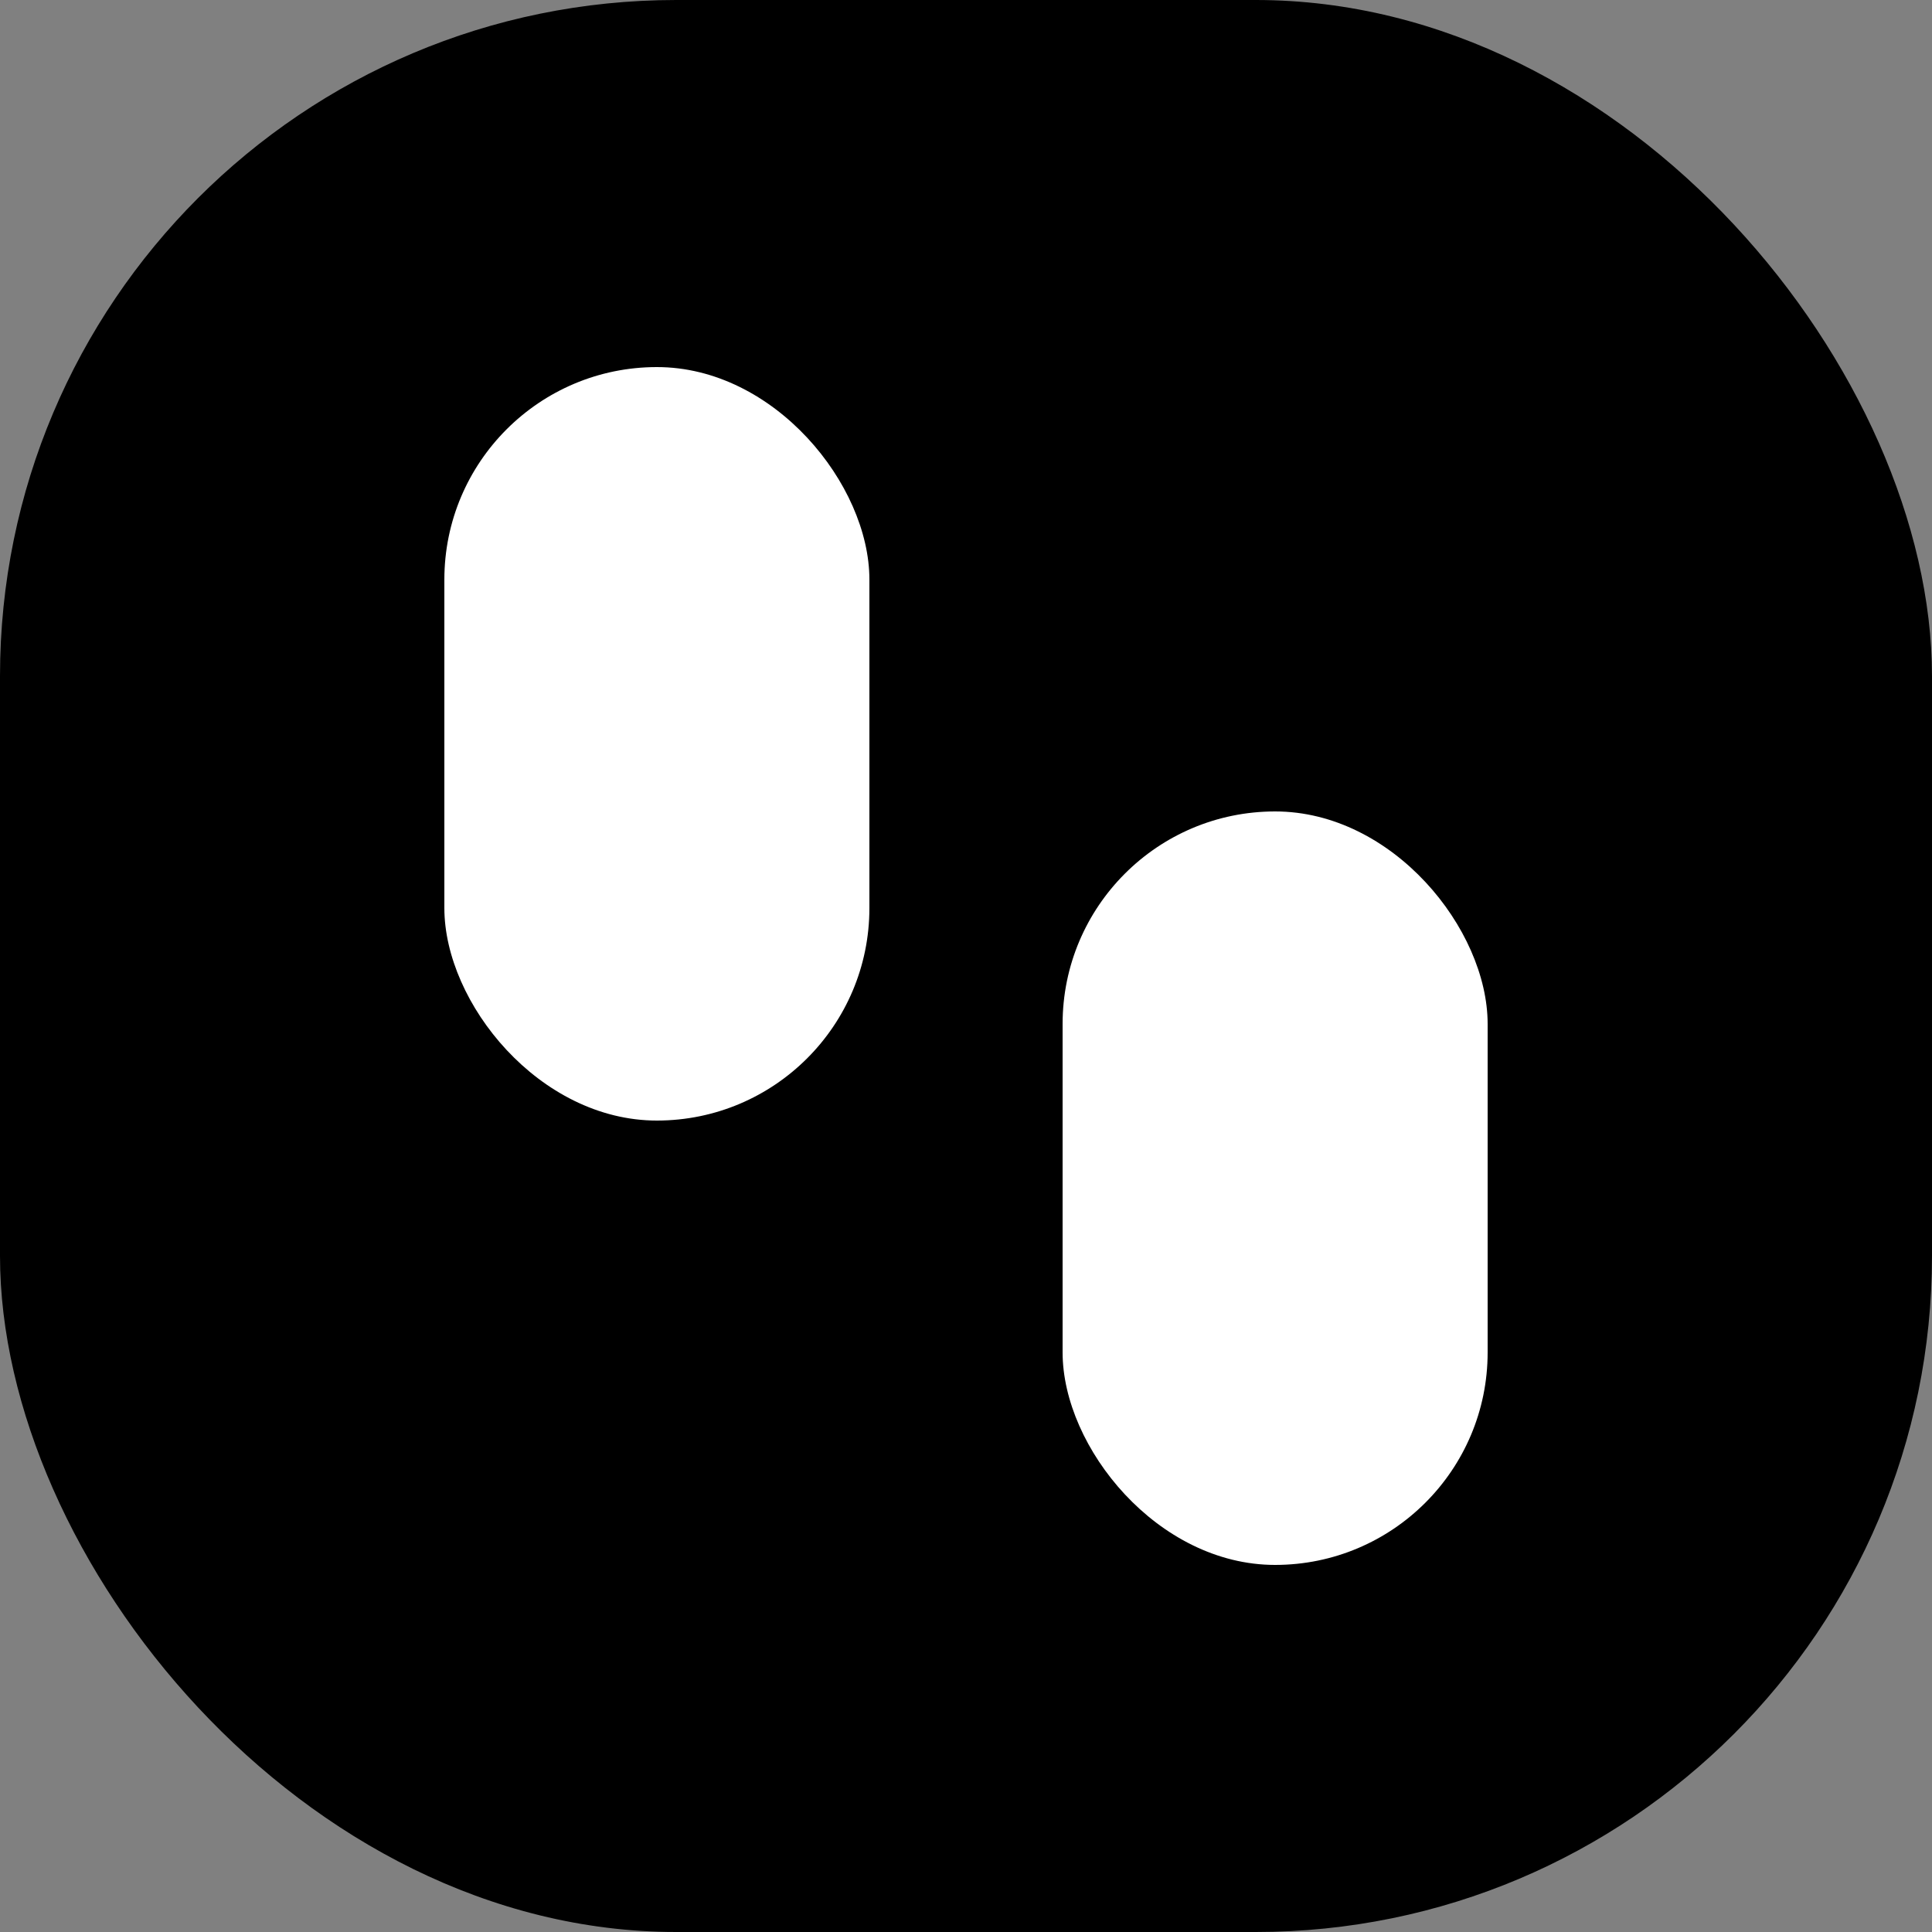 <svg width="100" height="100" viewBox="0 0 100 100" fill="none" xmlns="http://www.w3.org/2000/svg">
<rect x="0" y="0" width="100" height="100" fill="#808080" stroke="none"/>
<rect width="100" height="100" rx="35" fill="url(#paint0_linear_24_139)"/>
<rect x="55" y="42" width="22" height="39" rx="11" fill="white"/>
<rect x="23" y="19" width="22" height="39" rx="11" fill="white"/>
<defs>
<linearGradient id="paint0_linear_24_139" x1="0" y1="50" x2="100" y2="50" gradientUnits="userSpaceOnUse">
<stop stopColor="#40AAFD"/>
<stop offset="1" stopColor="#2196F3"/>
</linearGradient>
</defs>
</svg>
